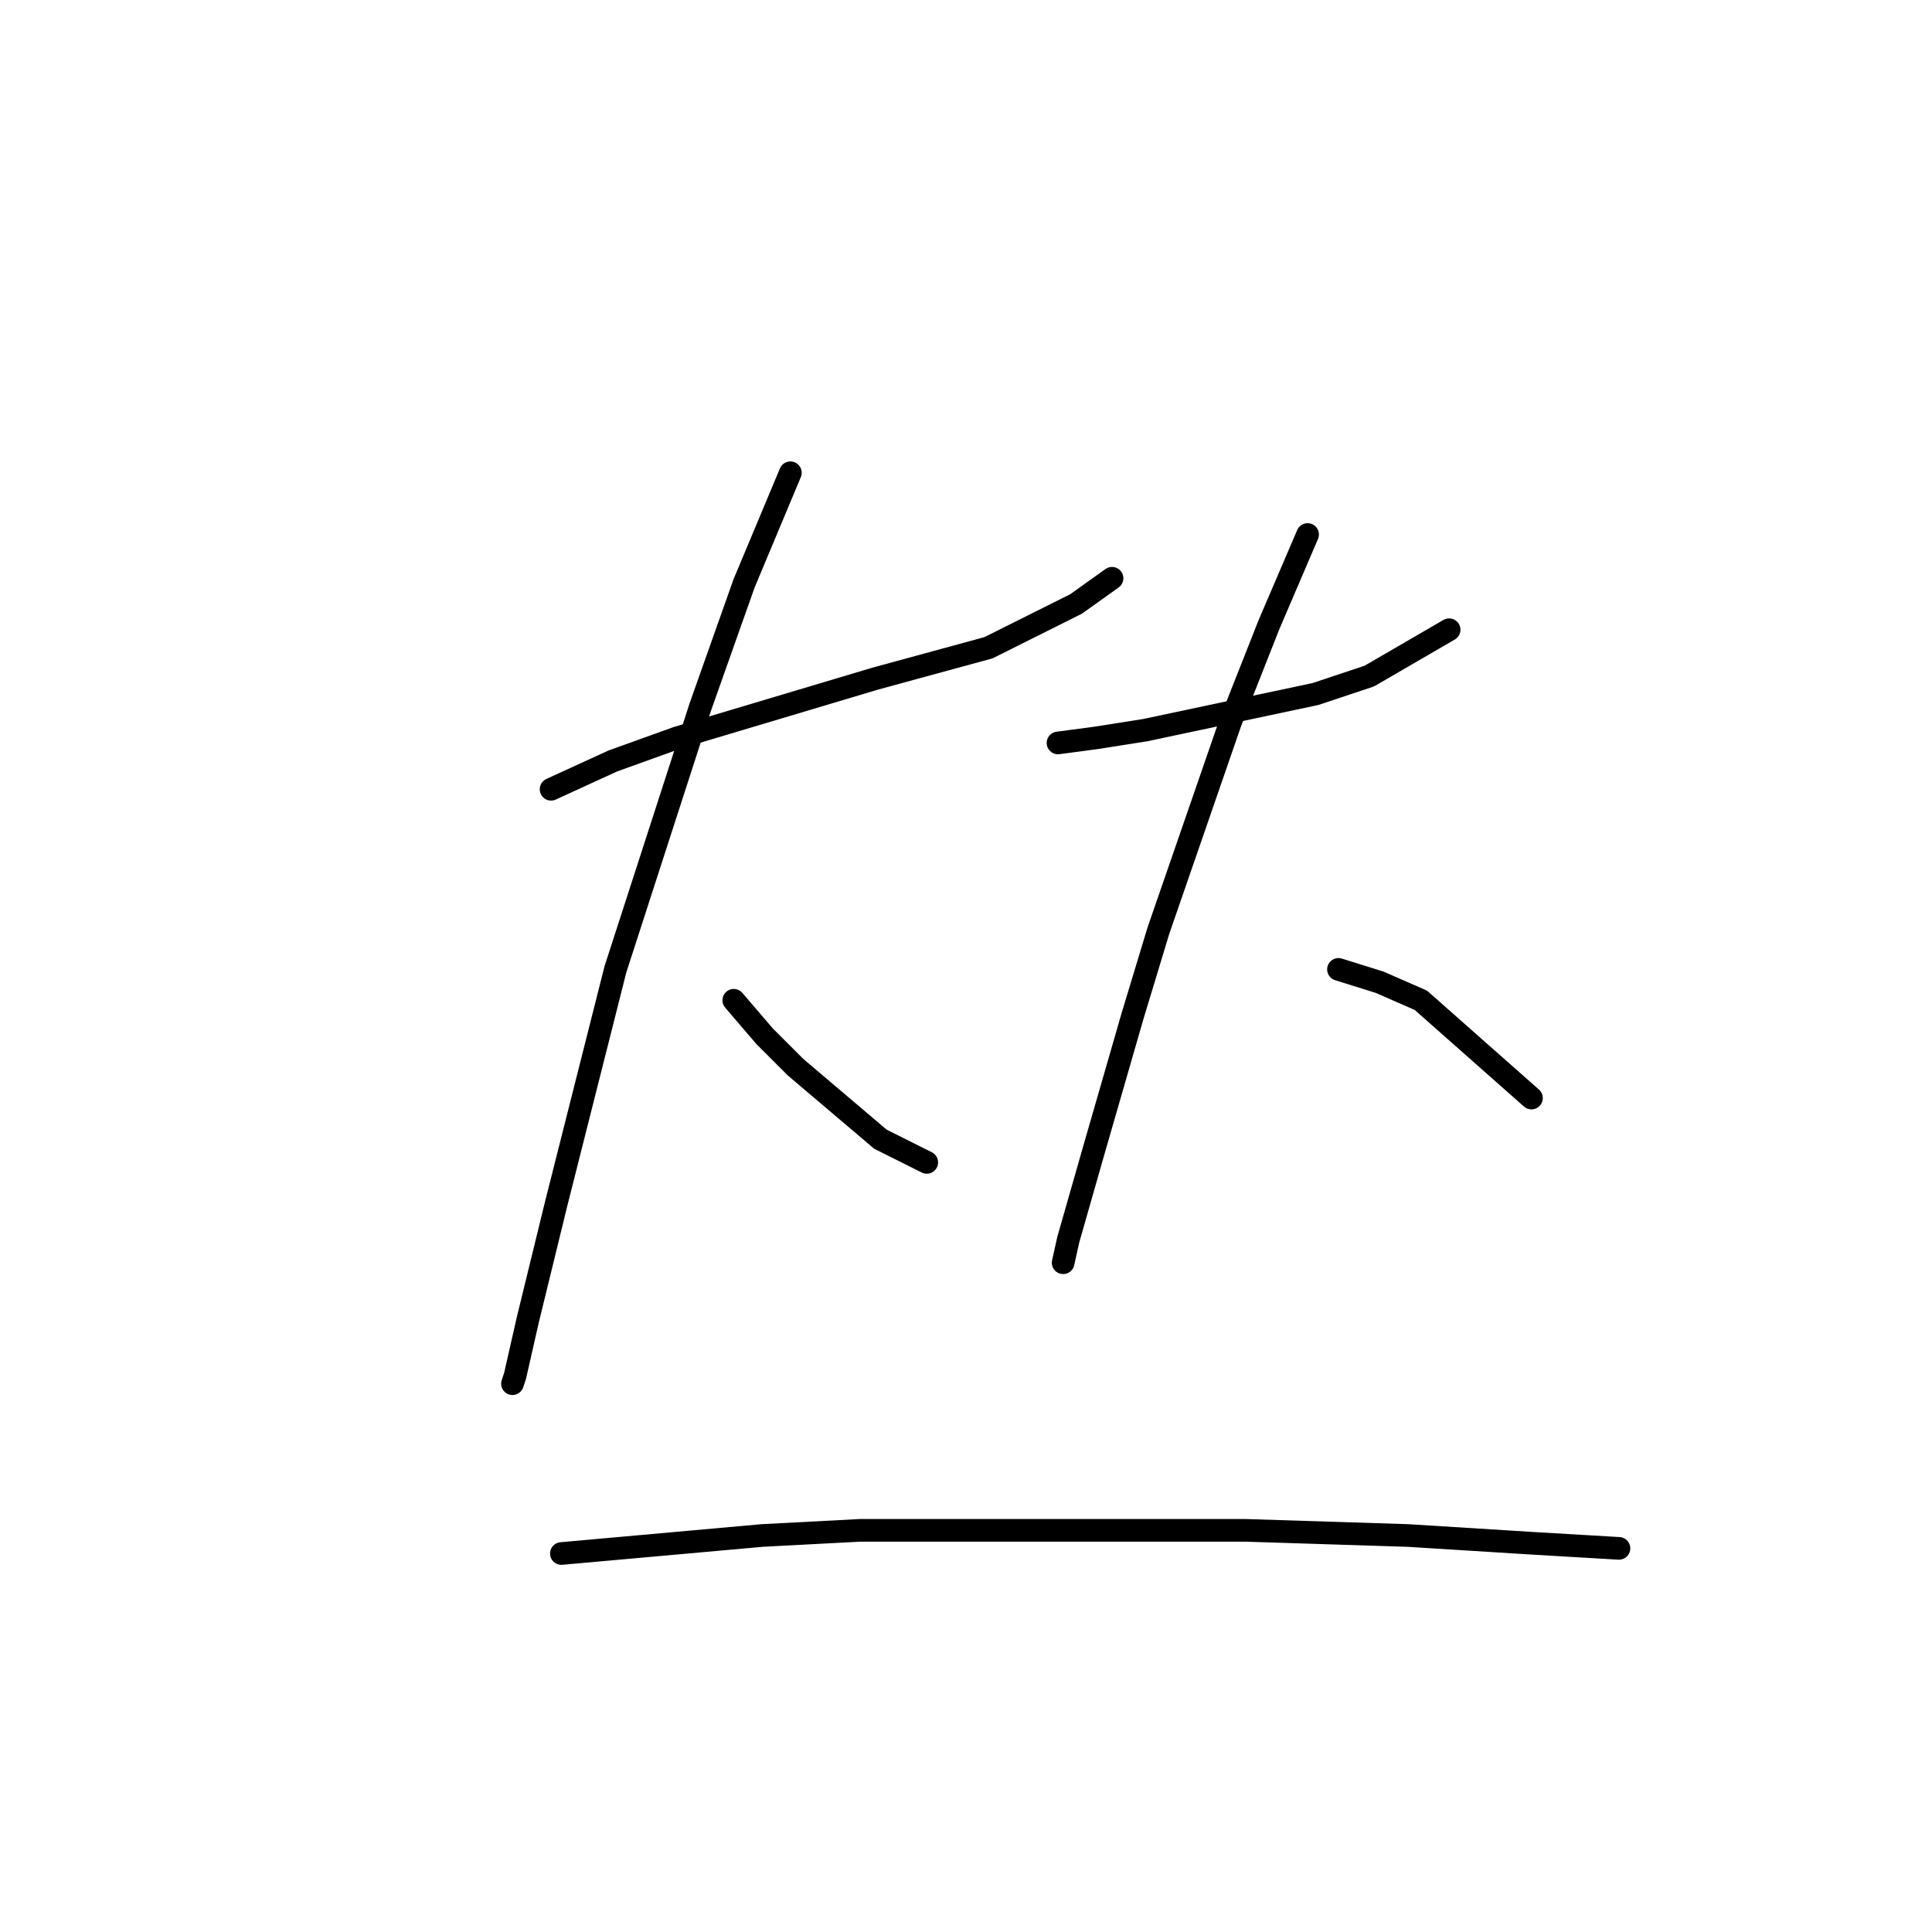 <?xml version="1.0" standalone="no"?>
    <svg width="256" height="256" xmlns="http://www.w3.org/2000/svg" version="1.1">
    <polyline stroke="black" stroke-width="3" stroke-linecap="round" fill="transparent" stroke-linejoin="round" points="73.02 104.582 81.203 100.831 89.727 97.763 115.981 89.92 130.984 85.829 142.577 80.032 147.35 76.623 147.35 76.623 " />
        <polyline stroke="black" stroke-width="3" stroke-linecap="round" fill="transparent" stroke-linejoin="round" points="104.73 62.643 98.592 77.305 92.796 93.671 81.544 128.449 73.702 159.477 69.951 174.821 68.246 182.322 67.905 183.345 67.905 183.345 " />
        <polyline stroke="black" stroke-width="3" stroke-linecap="round" fill="transparent" stroke-linejoin="round" points="97.228 132.541 101.32 137.315 105.412 141.406 116.663 150.953 122.801 154.022 122.801 154.022 " />
        <polyline stroke="black" stroke-width="3" stroke-linecap="round" fill="transparent" stroke-linejoin="round" points="140.19 98.445 145.305 97.763 151.783 96.74 174.287 91.966 181.447 89.579 192.017 83.442 192.017 83.442 " />
        <polyline stroke="black" stroke-width="3" stroke-linecap="round" fill="transparent" stroke-linejoin="round" points="173.264 70.826 168.149 82.76 163.035 95.717 153.488 123.335 150.078 134.587 144.964 152.317 141.554 164.251 140.872 167.32 140.872 167.32 " />
        <polyline stroke="black" stroke-width="3" stroke-linecap="round" fill="transparent" stroke-linejoin="round" points="177.355 128.449 182.811 130.154 188.266 132.541 202.928 145.498 202.928 145.498 " />
        <polyline stroke="black" stroke-width="3" stroke-linecap="round" fill="transparent" stroke-linejoin="round" points="74.384 205.849 100.979 203.462 113.936 202.78 140.531 202.78 165.081 202.78 186.561 203.462 202.928 204.485 214.52 205.167 214.52 205.167 " />
        </svg>